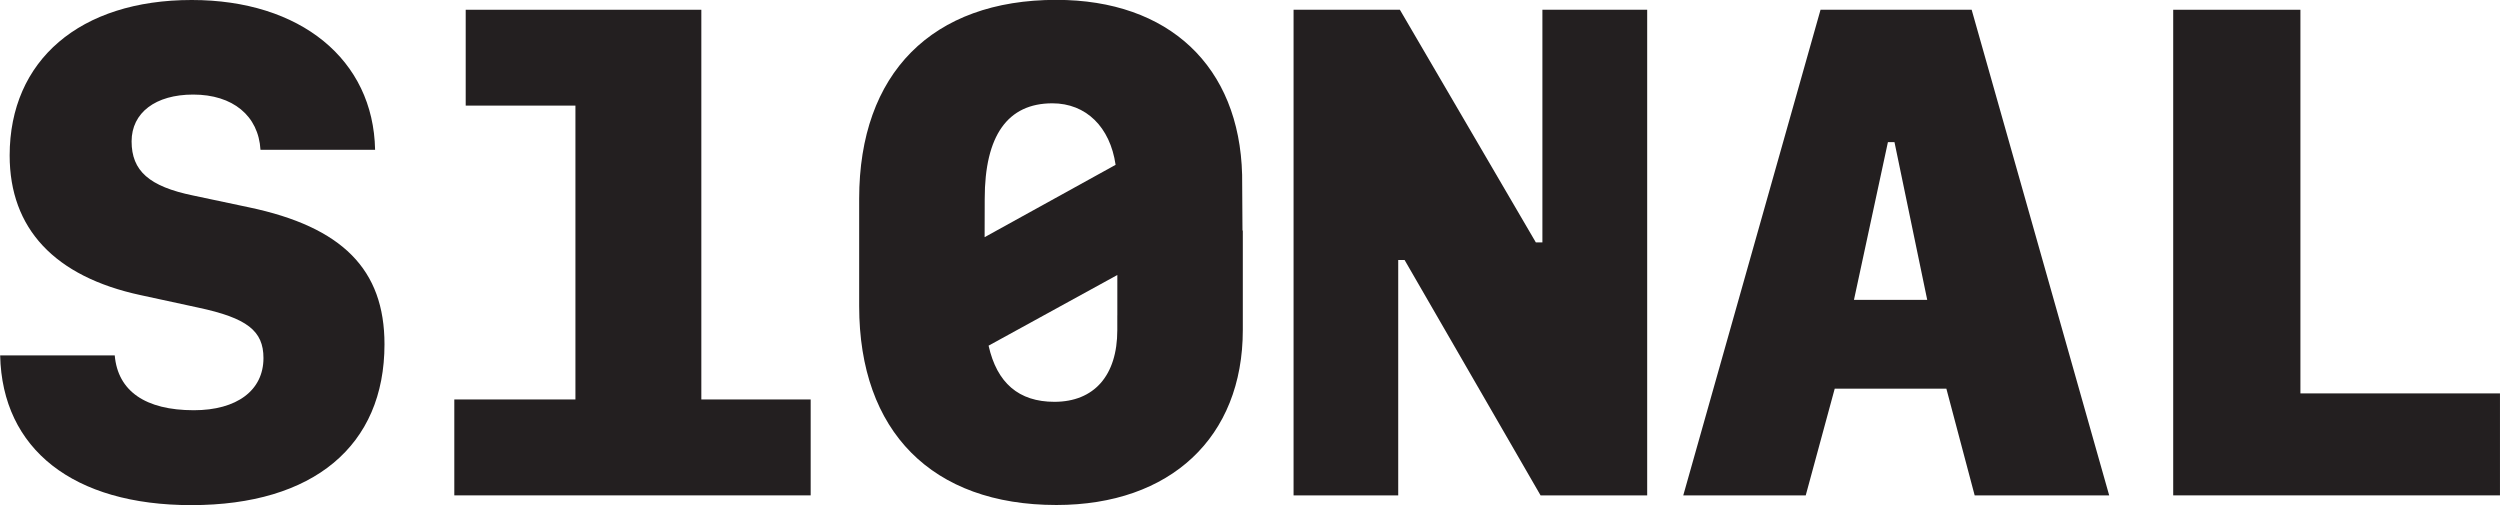 <svg id="Layer_1" data-name="Layer 1" xmlns="http://www.w3.org/2000/svg" viewBox="0 0 763.47 154.26"><defs><style>.cls-1{fill:#231f20;}</style></defs><title>signal_SVG</title><path class="cls-1" d="M87.15,320.55c.93,10.89,9.35,16.75,24.15,16.75,13.16,0,21.27-6.06,21.27-15.93,0-8.32-5-12.23-19.93-15.41l-17.58-3.81c-26.3-5.65-40-20.35-40-42.65,0-29.08,21.48-47.48,55.6-47.48,33.19,0,55.49,18.19,56,45.74h-35c-.62-10.38-8.43-16.86-20.55-16.86-11.51,0-18.81,5.55-18.81,14.29,0,9,5.34,13.77,18.81,16.54l17,3.6c28.57,6,41.42,19,41.42,41.83,0,31-21.69,49.12-59,49.12-36,0-57.76-17.06-58.37-45.73Z" transform="translate(-52.11 -212.02)"/><path class="cls-1" d="M447.15,363.3V215h32.47l41.52,71.05h2V215h32V363.3H522.58l-41.52-71.87h-1.95V363.3Z" transform="translate(-52.11 -212.02)"/><path class="cls-1" d="M646.51,330.72h-34.1l-8.85,32.58h-37.4L608.08,215h46.15l42,148.3H655.15Zm-5.85-27.13-10-48.17h-2l-10.37,48.17Z" transform="translate(-52.11 -212.02)"/><path class="cls-1" d="M815.57,363.3H715.78V215h38.85V332.16h60.94Z" transform="translate(-52.11 -212.02)"/><polygon class="cls-1" points="214.18 121.99 214.18 2.98 177.49 2.98 175.73 2.98 142.22 2.98 142.22 32.25 175.73 32.25 175.73 37 175.73 73.28 175.73 121.99 138.74 121.99 138.74 151.28 247.57 151.28 247.57 121.99 214.18 121.99"/><path class="cls-1" d="M431.55,282.42l-.11-17h0c-.82-33.19-22.4-53.44-56.73-53.44-37.92,0-60.22,22.41-60.22,60.74v32.78c0,38.34,22.3,60.74,60.22,60.74,34.84,0,56.94-20.66,56.94-53.44V282.42Zm-78.72-9.66c0-19.32,7-29.19,20.66-29.19,10.3,0,17.64,7.24,19.31,18.79l-40,22.09Zm40.49,35.56v4.52c0,13.87-7.09,21.89-19.21,21.89-10.87,0-17.55-5.75-20.1-17.15L393.33,296v12.34Z" transform="translate(-52.11 -212.02)"/></svg>